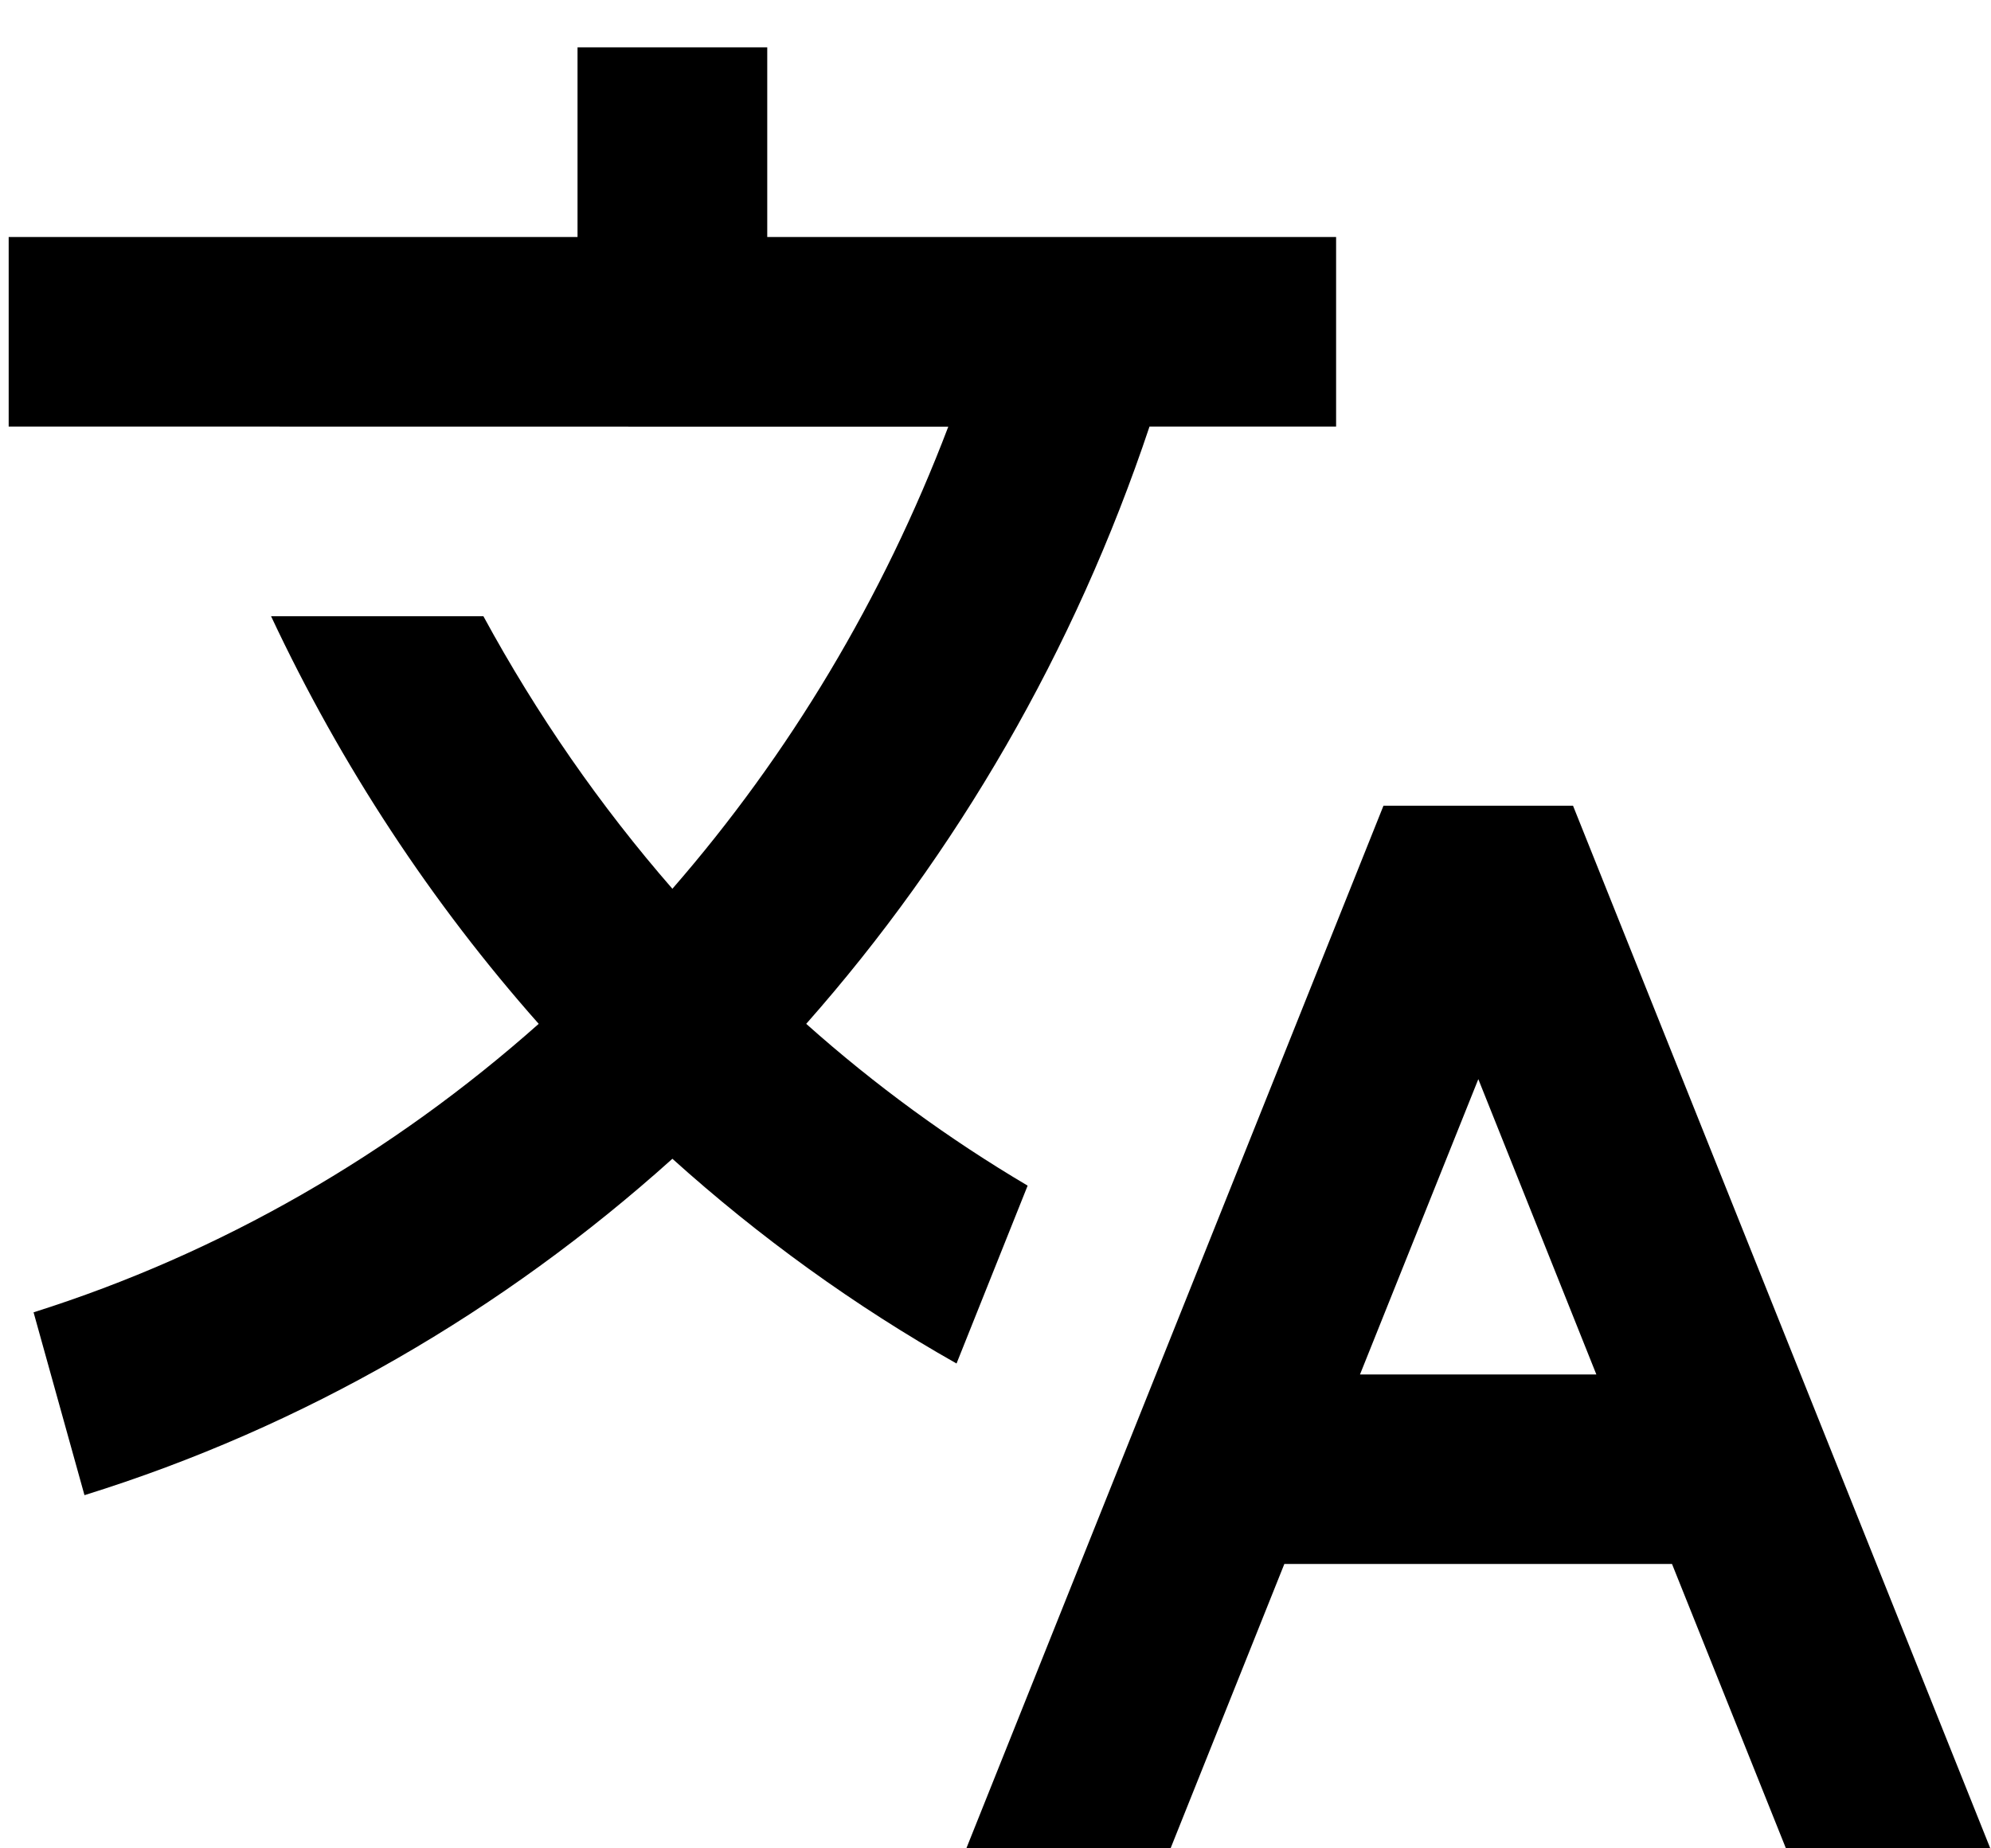 <svg width="14" height="13" viewBox="0 0 14 13" fill="none" xmlns="http://www.w3.org/2000/svg">
<path d="M11.061 5.667L13.995 13H12.558L11.757 11H9.031L8.231 13H6.795L9.728 5.667H11.061ZM5.395 0.333V1.667H9.395V3L8.083 3C7.556 4.577 6.727 6.004 5.669 7.201C6.151 7.631 6.673 8.012 7.226 8.339L6.726 9.59C6.01 9.185 5.341 8.702 4.728 8.15C3.537 9.221 2.134 10.037 0.594 10.516L0.236 9.23C1.554 8.814 2.758 8.116 3.788 7.201C3.036 6.352 2.4 5.387 1.906 4.334L3.399 4.334C3.775 5.026 4.221 5.669 4.728 6.251C5.547 5.31 6.208 4.211 6.668 3.001L0.061 3V1.667H4.061V0.333H5.395ZM10.395 7.59L9.563 9.667H11.225L10.395 7.59Z" fill="black"/>
</svg>
